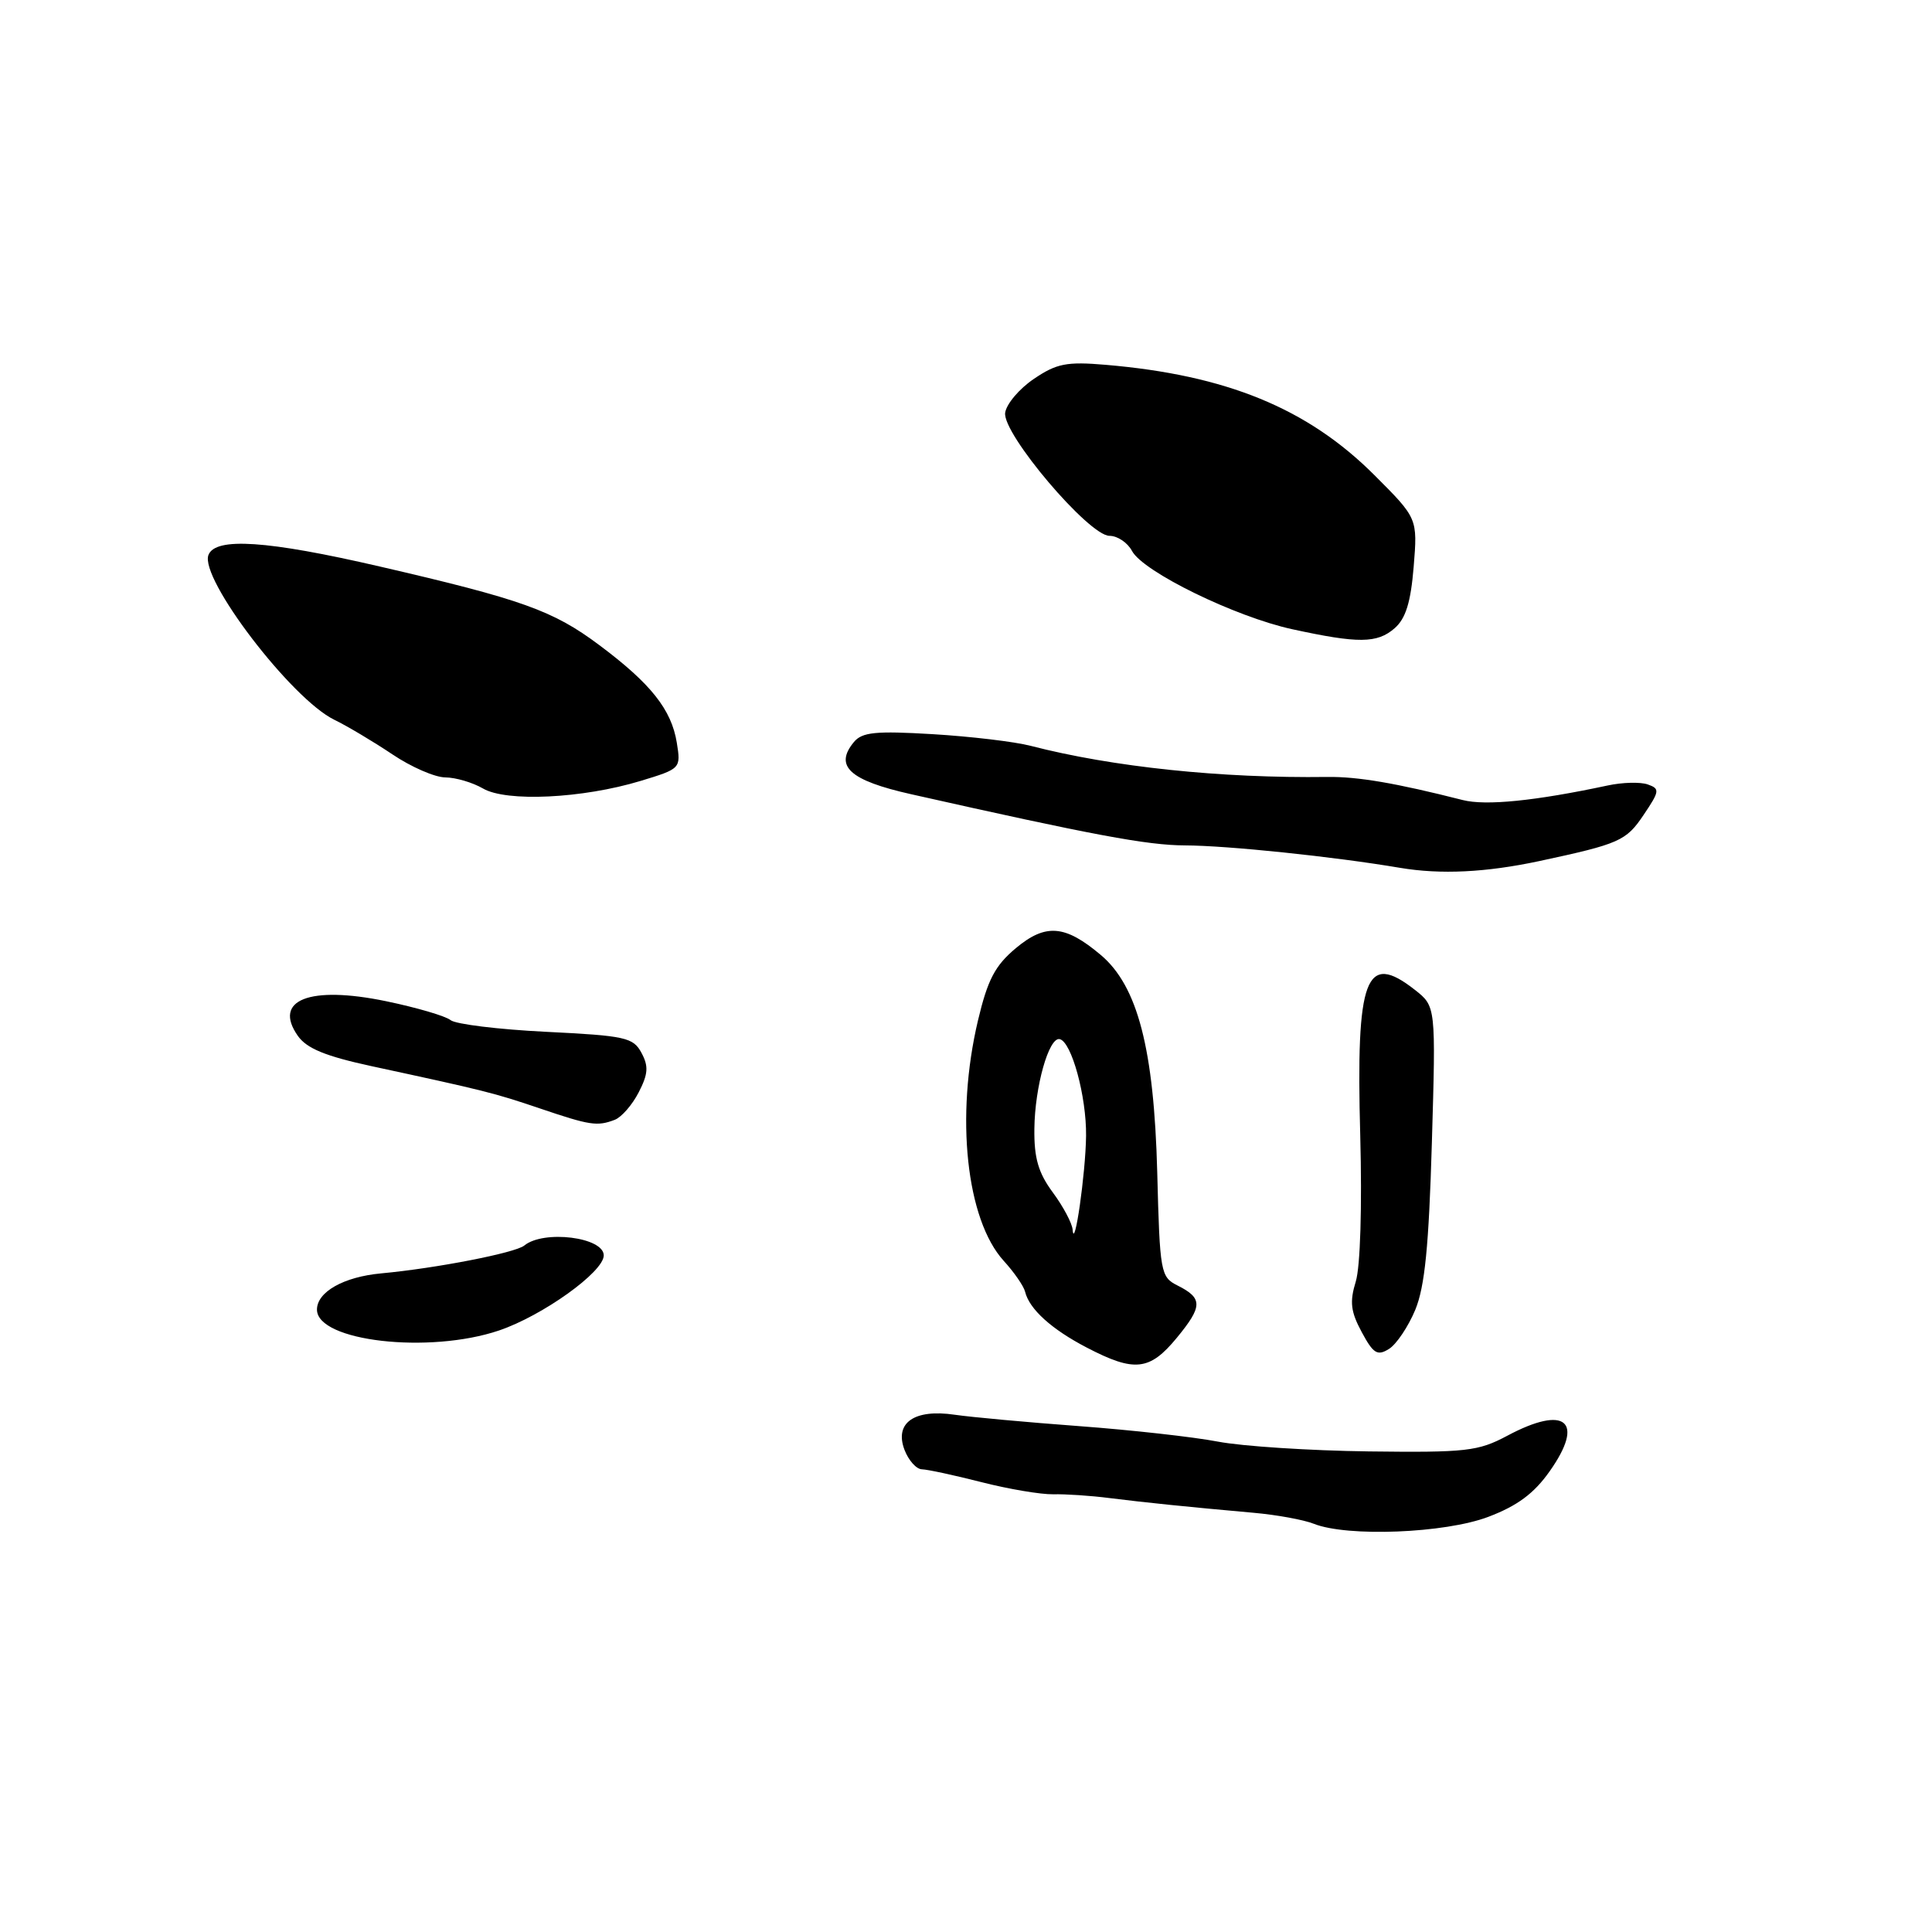 <?xml version="1.0" encoding="UTF-8" standalone="no"?>
<!DOCTYPE svg PUBLIC "-//W3C//DTD SVG 1.1//EN" "http://www.w3.org/Graphics/SVG/1.1/DTD/svg11.dtd" >
<svg xmlns="http://www.w3.org/2000/svg" xmlns:xlink="http://www.w3.org/1999/xlink" version="1.1" viewBox="0 0 256 256">
 <g >
 <path fill="currentColor"
d=" M 197.21 200.99 C 201.06 199.53 203.27 197.89 205.34 194.95 C 210.04 188.30 207.44 186.12 199.71 190.25 C 195.86 192.30 194.29 192.48 181.37 192.32 C 173.60 192.22 164.60 191.64 161.37 191.02 C 158.14 190.40 149.88 189.48 143.00 188.97 C 136.12 188.46 128.70 187.78 126.50 187.46 C 121.14 186.67 118.49 188.53 119.85 192.11 C 120.39 193.52 121.43 194.68 122.16 194.69 C 122.90 194.71 126.44 195.47 130.04 196.39 C 133.64 197.31 137.92 198.03 139.54 198.00 C 141.17 197.96 144.53 198.18 147.00 198.50 C 151.81 199.10 157.14 199.65 166.09 200.45 C 169.16 200.72 172.76 201.38 174.09 201.91 C 178.53 203.68 191.47 203.17 197.21 200.99 Z  M 155.93 177.27 C 159.37 173.09 159.39 172.02 156.02 170.33 C 153.79 169.21 153.68 168.63 153.34 155.33 C 152.91 138.99 150.75 130.65 145.85 126.53 C 141.12 122.54 138.55 122.34 134.60 125.64 C 131.85 127.94 130.87 129.81 129.59 135.20 C 126.57 147.94 128.03 161.60 133.00 167.07 C 134.38 168.58 135.65 170.42 135.83 171.16 C 136.39 173.47 139.33 176.13 144.00 178.56 C 150.32 181.85 152.33 181.64 155.93 177.27 Z  M 187.53 173.56 C 188.80 170.48 189.33 165.12 189.73 151.42 C 190.26 133.35 190.26 133.35 187.49 131.17 C 180.95 126.03 179.66 129.46 180.24 150.48 C 180.49 159.90 180.25 167.83 179.65 169.80 C 178.82 172.50 178.97 173.79 180.43 176.50 C 181.97 179.37 182.51 179.70 184.05 178.74 C 185.04 178.12 186.60 175.79 187.53 173.56 Z  M 66.11 176.30 C 71.88 174.35 80.00 168.54 80.00 166.35 C 80.00 163.93 72.03 162.94 69.47 165.04 C 68.28 166.01 57.83 168.05 50.50 168.73 C 45.53 169.19 42.00 171.19 42.00 173.53 C 42.00 177.73 56.84 179.43 66.11 176.30 Z  M 81.46 148.38 C 82.35 148.04 83.78 146.40 84.63 144.74 C 85.88 142.32 85.96 141.29 85.00 139.51 C 83.91 137.47 82.88 137.24 72.36 136.72 C 66.05 136.41 60.36 135.71 59.70 135.17 C 59.04 134.63 55.19 133.50 51.13 132.66 C 41.02 130.57 36.13 132.49 39.46 137.25 C 40.64 138.93 43.12 139.95 49.27 141.28 C 64.24 144.51 65.45 144.81 71.50 146.86 C 78.19 149.13 79.13 149.27 81.46 148.38 Z  M 204.00 114.09 C 214.58 111.82 215.47 111.43 217.78 107.99 C 219.92 104.82 219.96 104.51 218.33 103.94 C 217.36 103.60 214.98 103.66 213.03 104.08 C 203.43 106.13 196.87 106.79 193.82 106.01 C 184.96 103.76 179.92 102.90 175.90 102.95 C 161.80 103.14 147.41 101.63 136.58 98.83 C 134.43 98.27 128.57 97.58 123.57 97.28 C 116.02 96.83 114.24 97.01 113.15 98.32 C 110.50 101.52 112.57 103.41 120.74 105.24 C 144.83 110.66 152.03 112.00 156.99 112.02 C 162.67 112.04 176.69 113.50 185.50 114.99 C 190.90 115.90 196.89 115.61 204.00 114.09 Z  M 84.87 103.48 C 90.20 101.86 90.23 101.83 89.68 98.41 C 88.97 94.02 86.24 90.58 79.41 85.48 C 73.29 80.90 69.20 79.43 50.30 75.06 C 35.44 71.62 28.54 71.15 27.62 73.54 C 26.43 76.65 38.62 92.61 44.29 95.37 C 46.06 96.23 49.52 98.30 52.00 99.96 C 54.48 101.63 57.62 103.00 59.00 103.01 C 60.38 103.02 62.62 103.68 64.00 104.48 C 67.10 106.29 77.17 105.81 84.87 103.48 Z  M 184.79 83.25 C 186.27 81.96 186.93 79.82 187.32 75.09 C 187.84 68.68 187.84 68.68 182.12 62.96 C 173.27 54.11 162.51 49.70 146.50 48.34 C 141.34 47.90 140.01 48.16 137.00 50.20 C 135.07 51.50 133.36 53.52 133.19 54.69 C 132.79 57.45 144.28 71.00 147.01 71.00 C 148.07 71.00 149.41 71.90 150.00 73.01 C 151.49 75.78 163.70 81.74 171.25 83.38 C 179.99 85.28 182.48 85.26 184.79 83.25 Z  M 142.13 162.94 C 142.06 162.09 140.88 159.86 139.50 158.00 C 137.58 155.40 137.01 153.44 137.06 149.56 C 137.12 143.99 138.98 137.39 140.41 137.69 C 141.99 138.03 143.97 145.30 143.91 150.50 C 143.85 155.50 142.36 165.88 142.13 162.94 Z "/>
</g>
</svg>